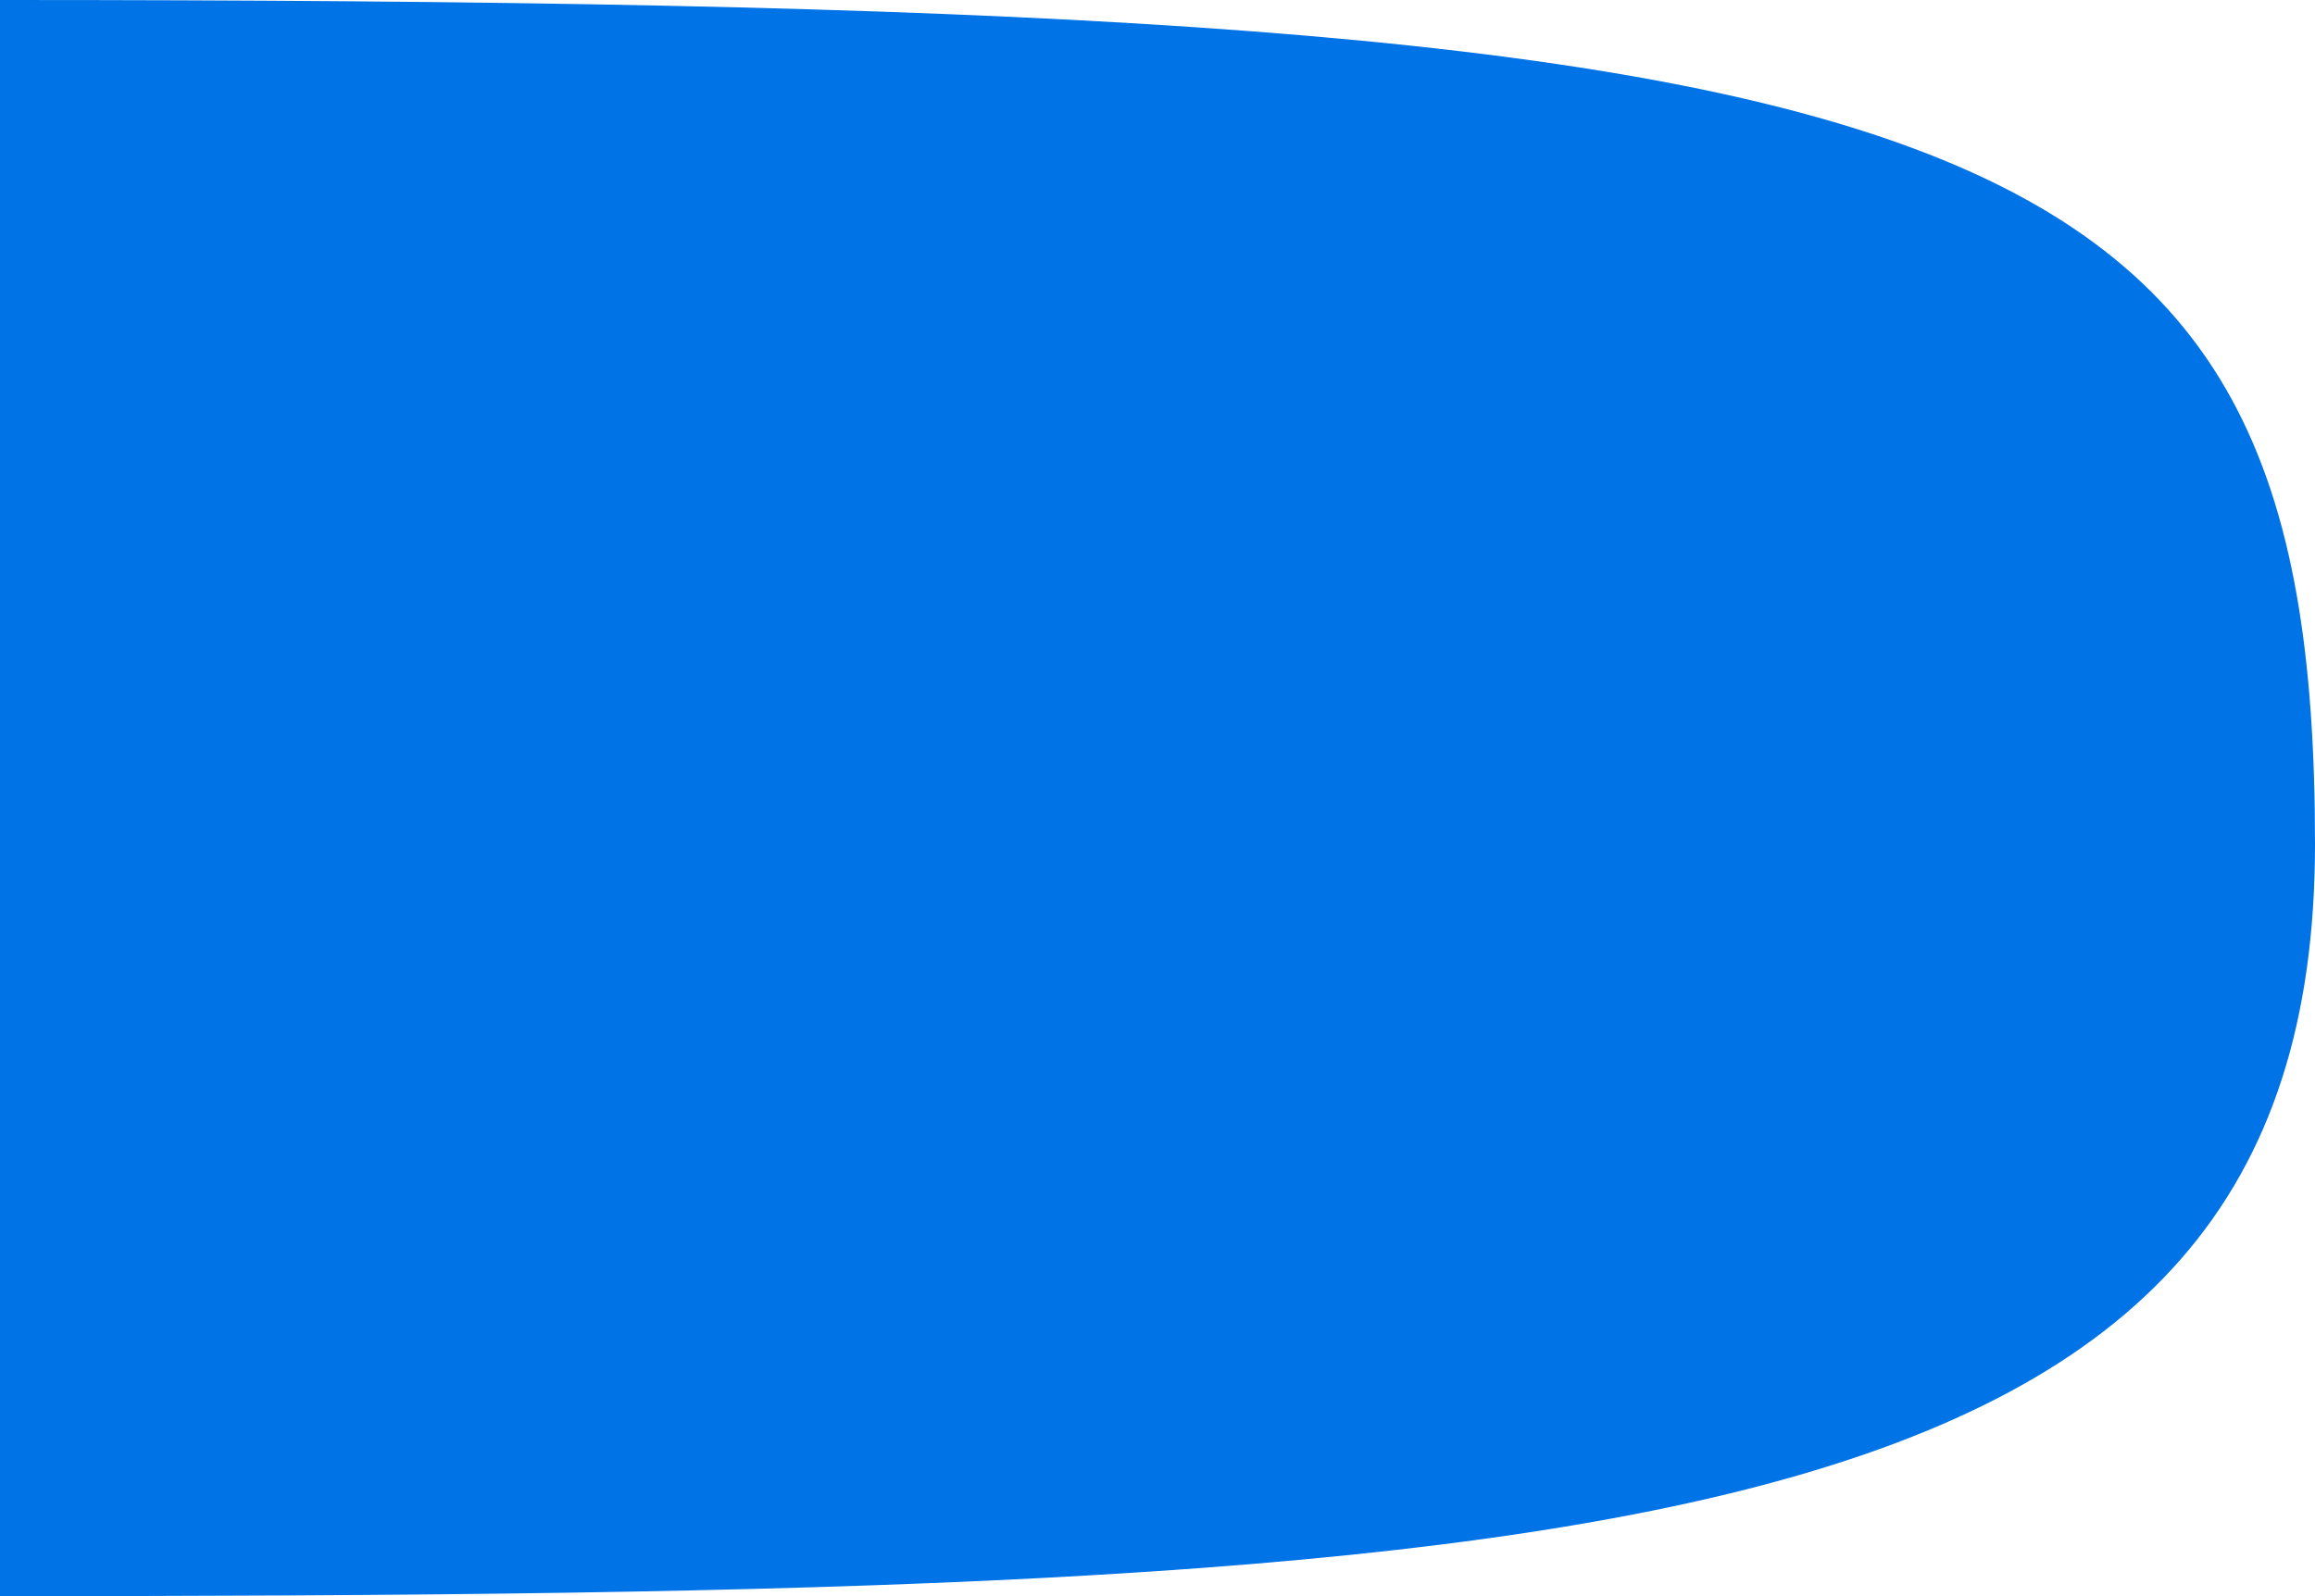 <svg width="58" height="40" fill="none" xmlns="http://www.w3.org/2000/svg"><path fill-rule="evenodd" clip-rule="evenodd" d="M0 0v40c40.5 0 58-1.154 58-18.846C58 2.5 49.5 0 0 0z" fill="#0073E6"/></svg>